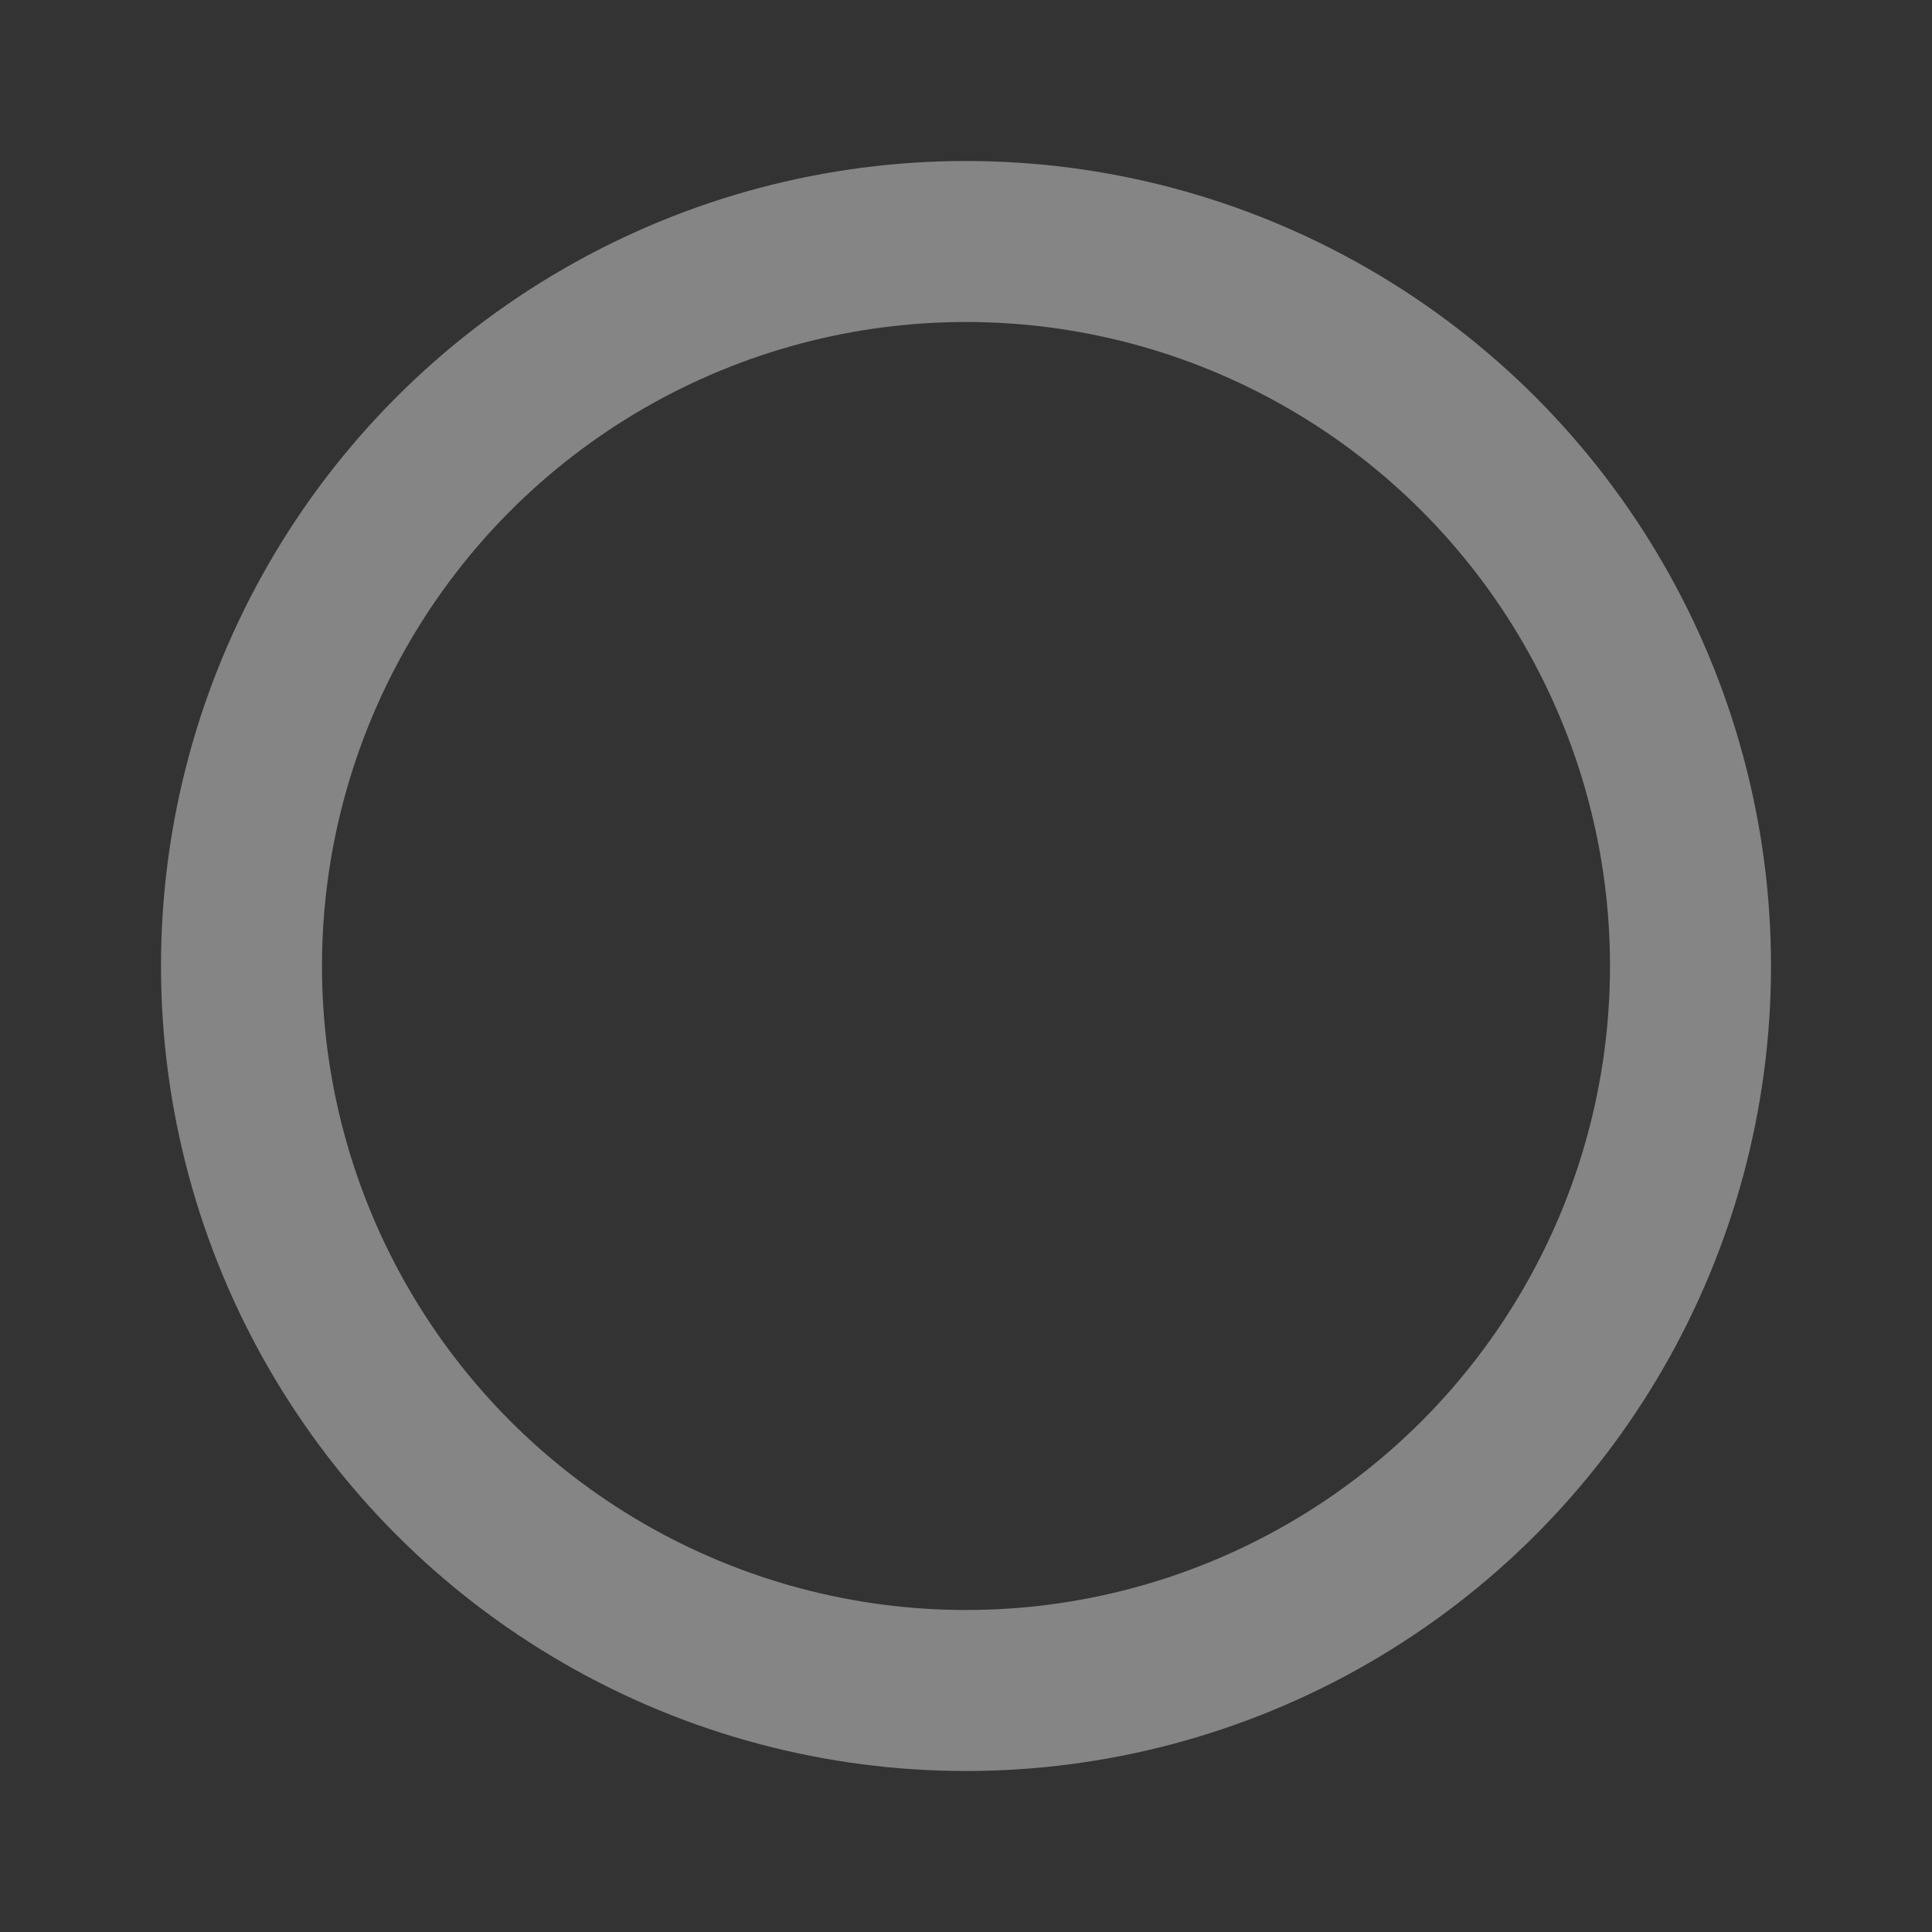 <?xml version="1.0" encoding="UTF-8"?>
<svg width="24px" height="24px" viewBox="0 0 24 24" version="1.1" xmlns="http://www.w3.org/2000/svg" xmlns:xlink="http://www.w3.org/1999/xlink">
    <rect x="0" y="0" width="24" height="24" fill="#333333" stroke="none"/>
    <title>no-check</title>
    <g id="Pages" stroke="none" stroke-width="1" fill="none" fill-rule="evenodd" opacity="0.4">
        <g id="Example-Web-App-Sources" transform="translate(-1649, -333)" fill-rule="nonzero" stroke="#FFFFFF" stroke-width="2">
            <g id="Group" transform="translate(1423, 268)">
                <g id="Group-10" transform="translate(24, 25)">
                    <g id="Group-9" transform="translate(0, 40)">
                        <g id="check" transform="translate(202, 0)">
                            <circle id="Oval" cx="12" cy="12" r="9"></circle>
                        </g>
                    </g>
                </g>
            </g>
        </g>
    </g>
</svg>